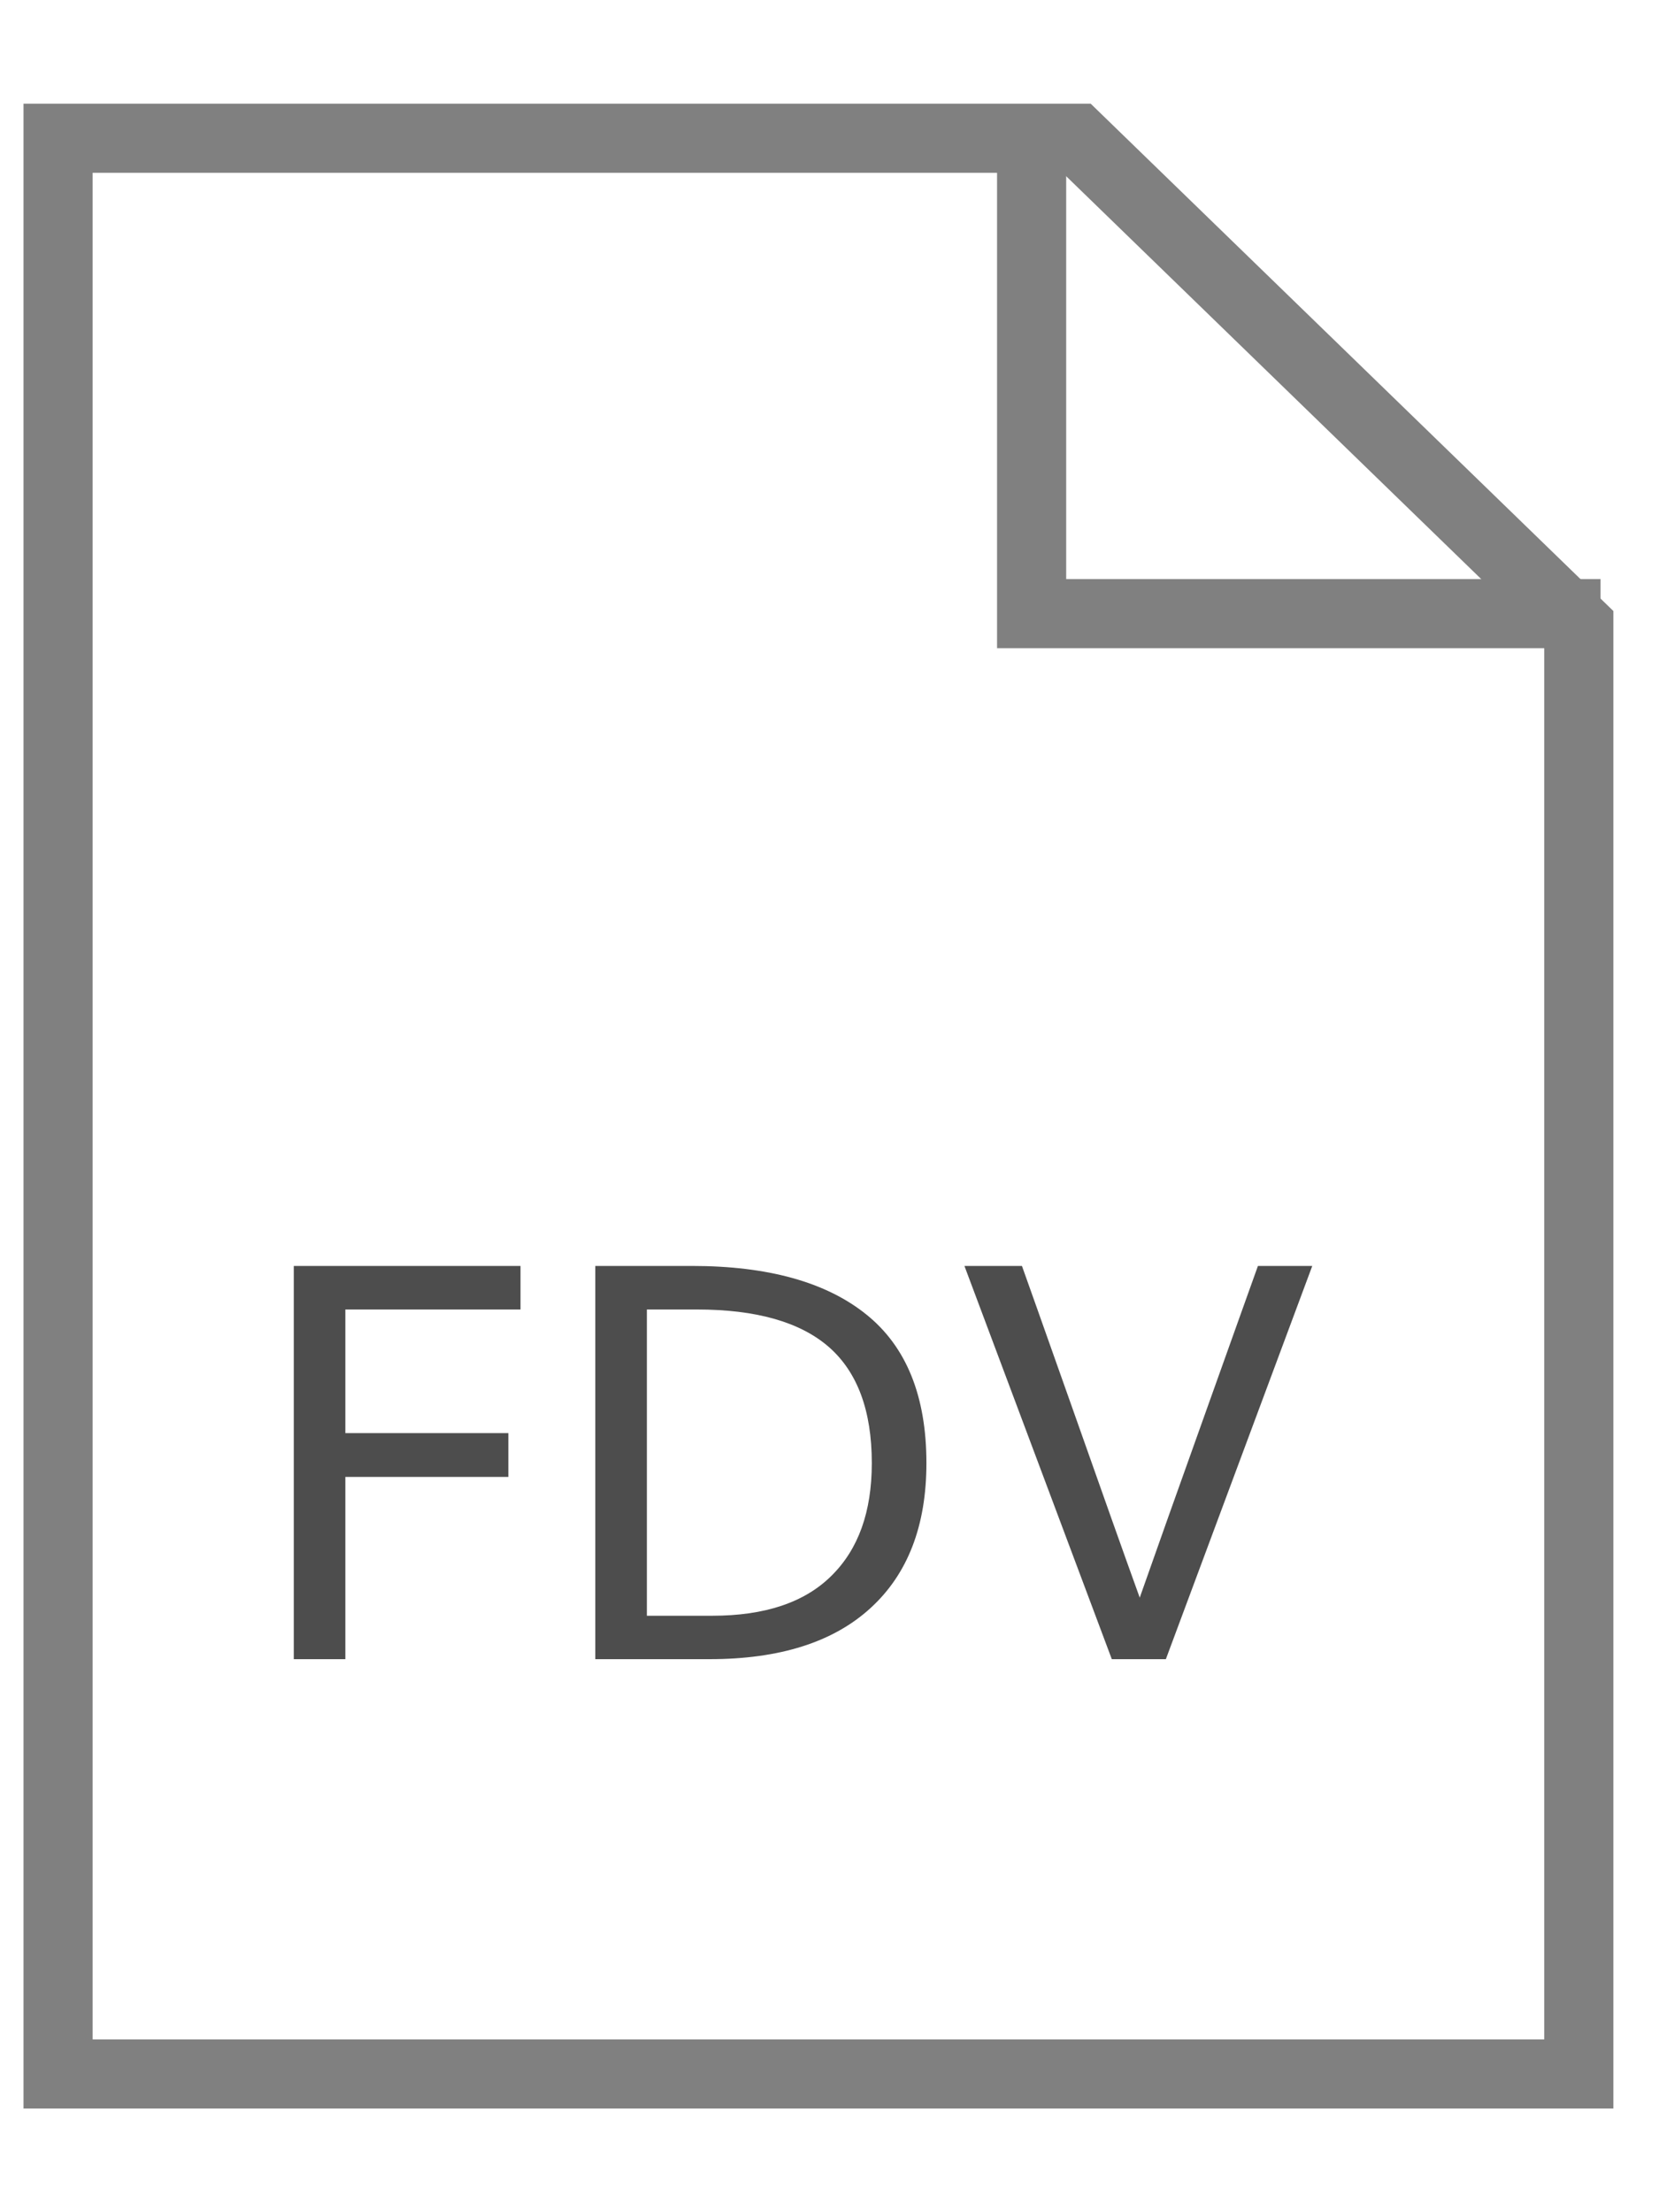 <?xml version="1.0" encoding="UTF-8"?>
<svg width="12px" height="16px" viewBox="0 0 12 16" version="1.1" xmlns="http://www.w3.org/2000/svg" xmlns:xlink="http://www.w3.org/1999/xlink">
    <!-- Generator: sketchtool 50.2 (55047) - http://www.bohemiancoding.com/sketch -->
    <title>C88770FA-E578-4E3A-B157-702F7C77DFDA-27285-0001151BF09070EE@1x</title>
    <desc>Created with sketchtool.</desc>
    <defs></defs>
    <g id="♦️-J-FULL-LUZENSE-" stroke="none" stroke-width="1" fill="none" fill-rule="evenodd">
        <g id="L-Product-Listing_Table-Closed" transform="translate(-1259, -460)">
            <g id="Stacked-Group" transform="translate(370, 192)">
                <g id="1---Table---Open">
                    <g id="open-box">
                        <g id="mol/Product-row-Copy">
                            <g id="DL-ICONS" transform="translate(888, 79)">
                                <g id="org/manual-light-calc-small---download-small-copy-8" transform="translate(0.73, 181)">
                                    <g id="at/ico/document-16x16-copy-4" transform="translate(-2, 8)">
                                        <g id="Group-5" transform="translate(2, 1)">
                                            <g id="Group-4" transform="translate(0.69, 0)" stroke="#808080" stroke-width="0.5">
                                                <polygon id="Rectangle" points="0 0 7.368 0 11 3.525 11 14 0 14"></polygon>
                                                <polyline id="Path-25" transform="translate(9.099, 1.737) rotate(-270) translate(-9.099, -1.737) " points="7.399 3.794 10.8 3.794 10.8 -0.321"></polyline>
                                            </g>
                                            <path d="M2.395,11 L2.395,8.156 L4.035,8.156 L4.035,8.471 L2.768,8.471 L2.768,9.365 L3.947,9.365 L3.947,9.682 L2.768,9.682 L2.768,11 L2.395,11 Z M4.576,11 L4.576,8.156 L5.275,8.156 C5.825,8.156 6.245,8.273 6.535,8.506 C6.826,8.739 6.971,9.098 6.971,9.582 C6.971,10.035 6.836,10.385 6.566,10.631 C6.297,10.877 5.909,11 5.402,11 L4.576,11 Z M4.949,10.686 L5.422,10.686 C5.802,10.686 6.09,10.59 6.284,10.397 C6.479,10.205 6.576,9.934 6.576,9.582 C6.576,9.203 6.472,8.923 6.265,8.742 C6.057,8.561 5.739,8.471 5.311,8.471 L4.949,8.471 L4.949,10.686 Z M8.312,11 L7.246,8.156 L7.662,8.156 C7.686,8.221 7.805,8.559 8.021,9.168 C8.236,9.777 8.4,10.24 8.514,10.555 C8.626,10.237 8.789,9.777 9.005,9.174 C9.22,8.571 9.342,8.232 9.369,8.156 L9.762,8.156 L8.703,11 L8.312,11 Z" id="FDV" fill="#4D4D4D"></path>
                                        </g>
                                    </g>
                                </g>
                            </g>
                        </g>
                    </g>
                </g>
            </g>
        </g>
    </g>
</svg>